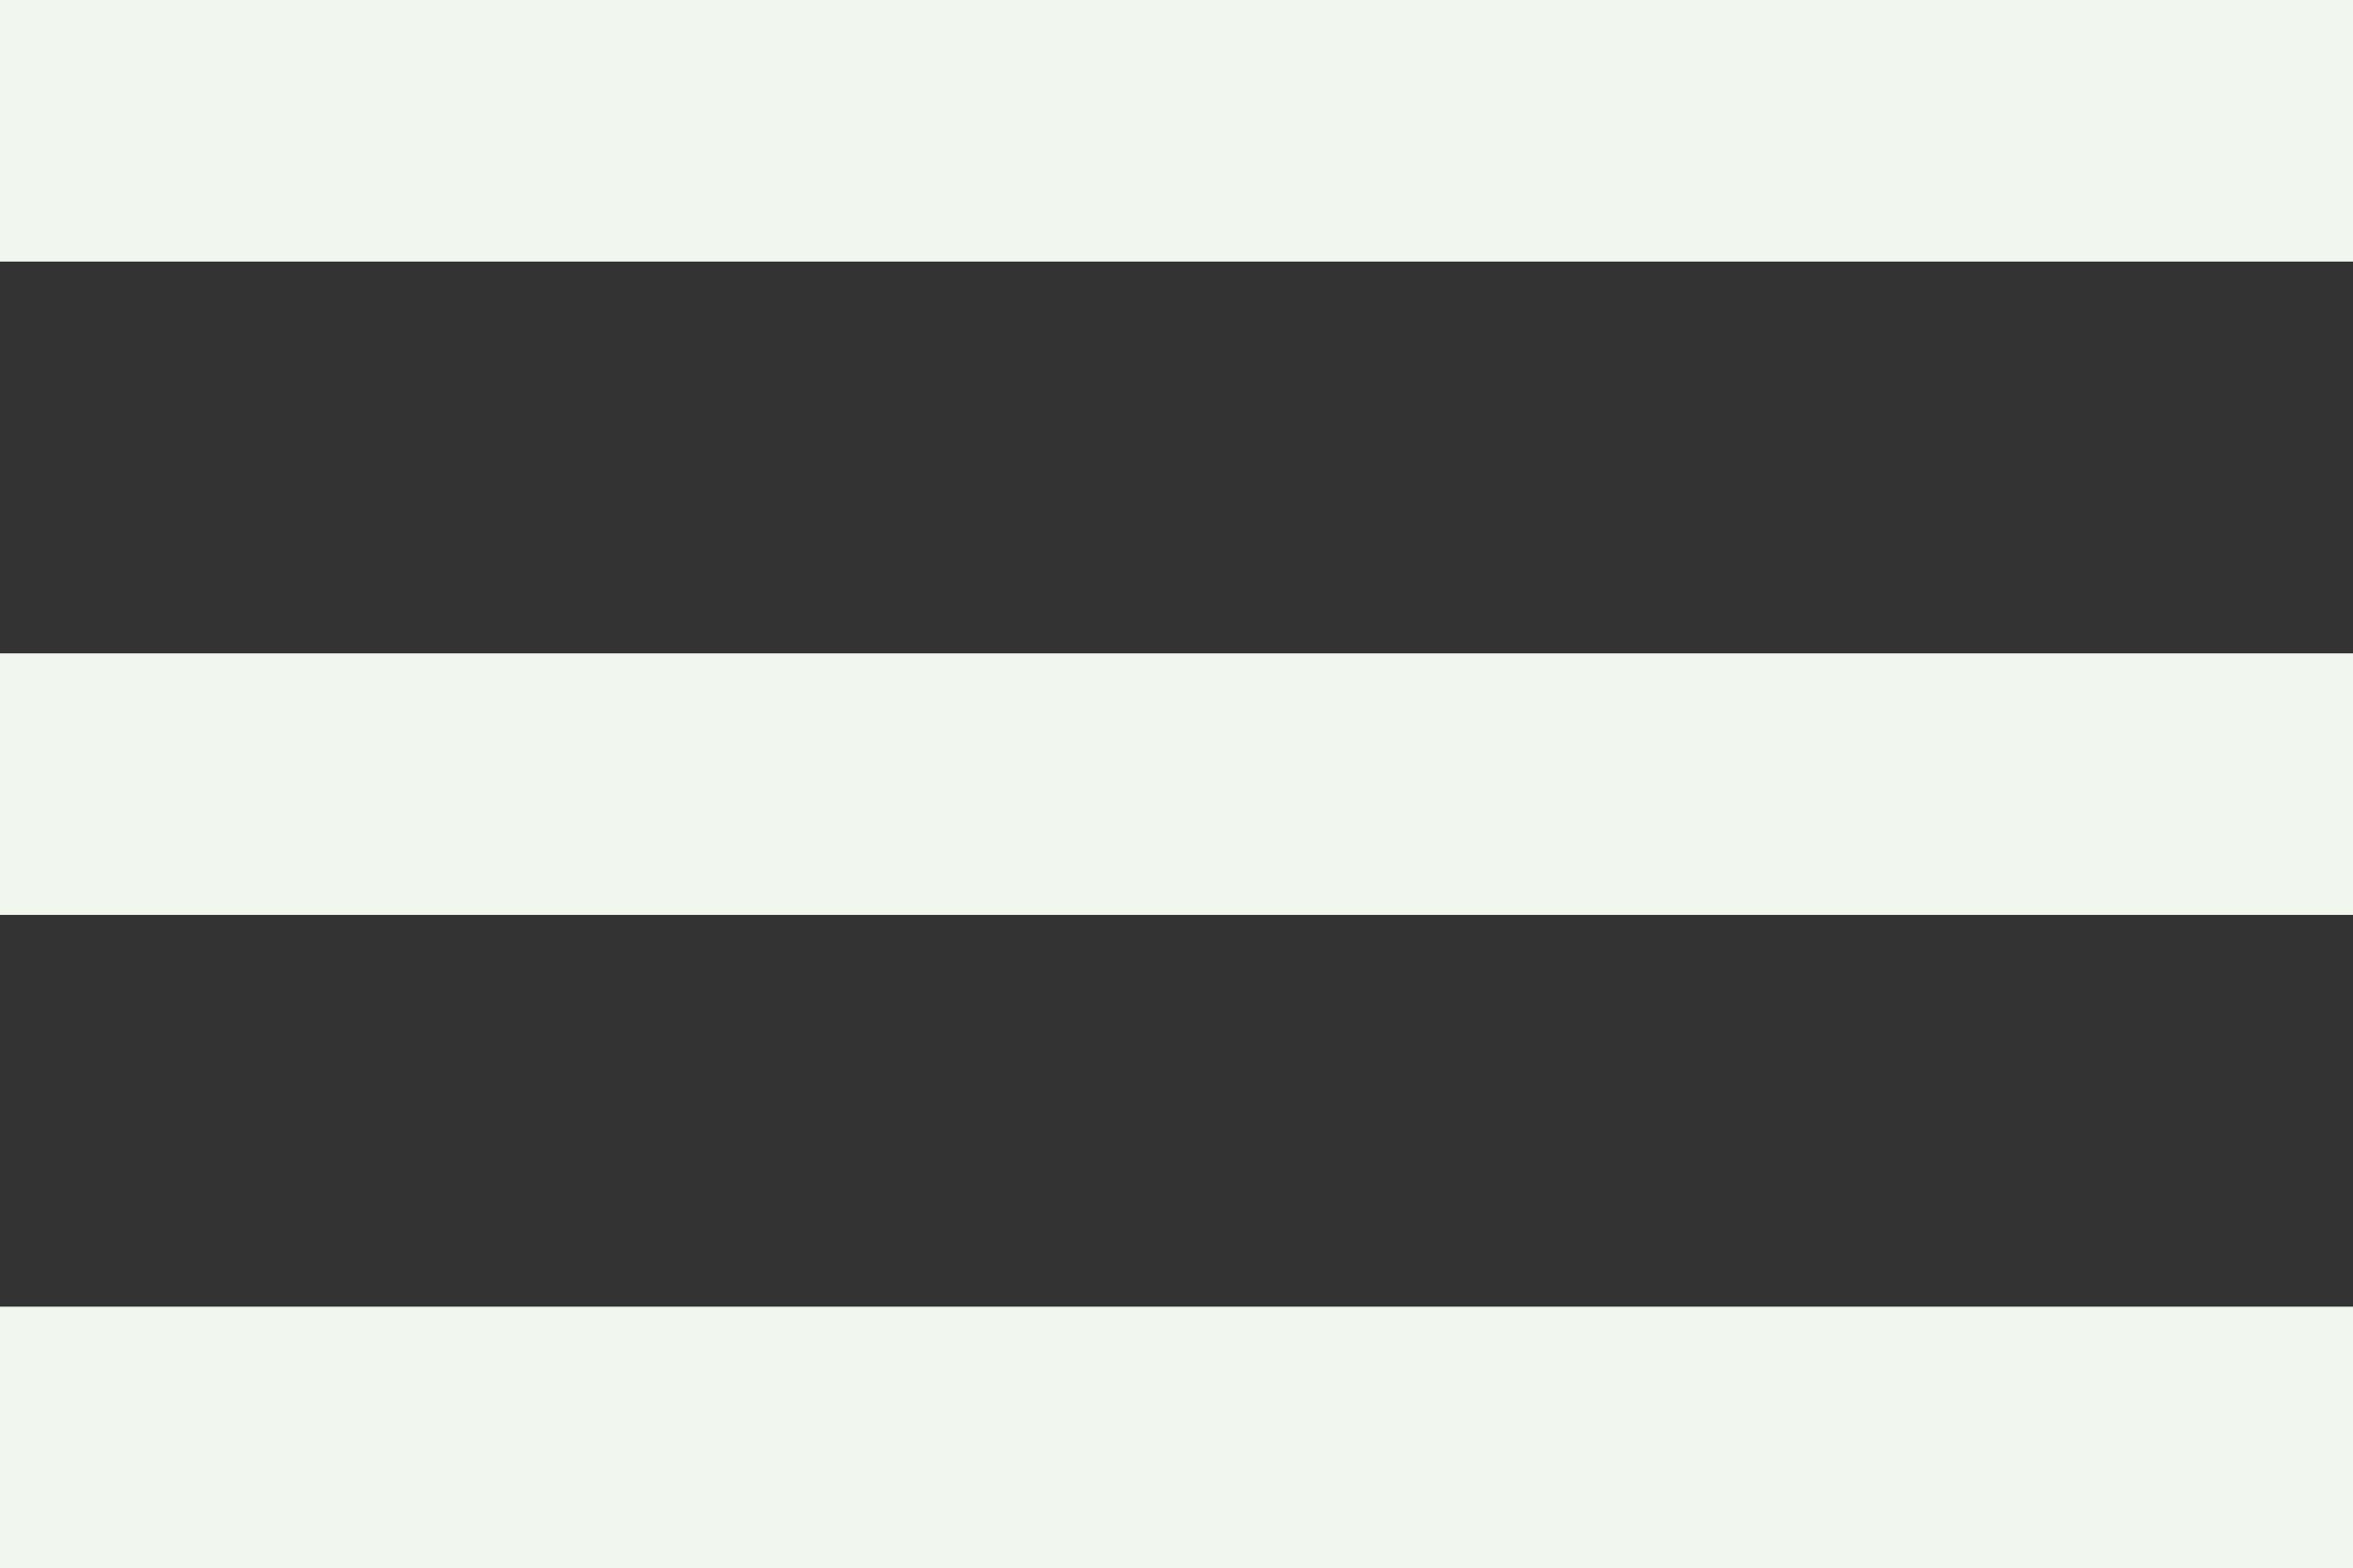 <?xml version="1.0" encoding="utf-8"?>
<!-- Generator: Adobe Illustrator 23.0.4, SVG Export Plug-In . SVG Version: 6.00 Build 0)  -->
<svg version="1.1" id="Capa_1" xmlns="http://www.w3.org/2000/svg" xmlns:xlink="http://www.w3.org/1999/xlink" x="0px" y="0px"
	 viewBox="0 0 200.6 133.7" style="enable-background:new 0 0 200.6 133.7;" xml:space="preserve">
<rect x="0" y="0" width="200.6" height="133.7" fill="#333333" stroke="none"/>
<style type="text/css">
	.st0{fill:#F1F7EE;}
</style>
<g>
	<g id="menu">
		<path class="st0" d="M0,133.7h200.6v-22.3H0V133.7z M0,78h200.6V55.7H0V78z M0,0v22.3h200.6V0H0z"/>
	</g>
</g>
</svg>
